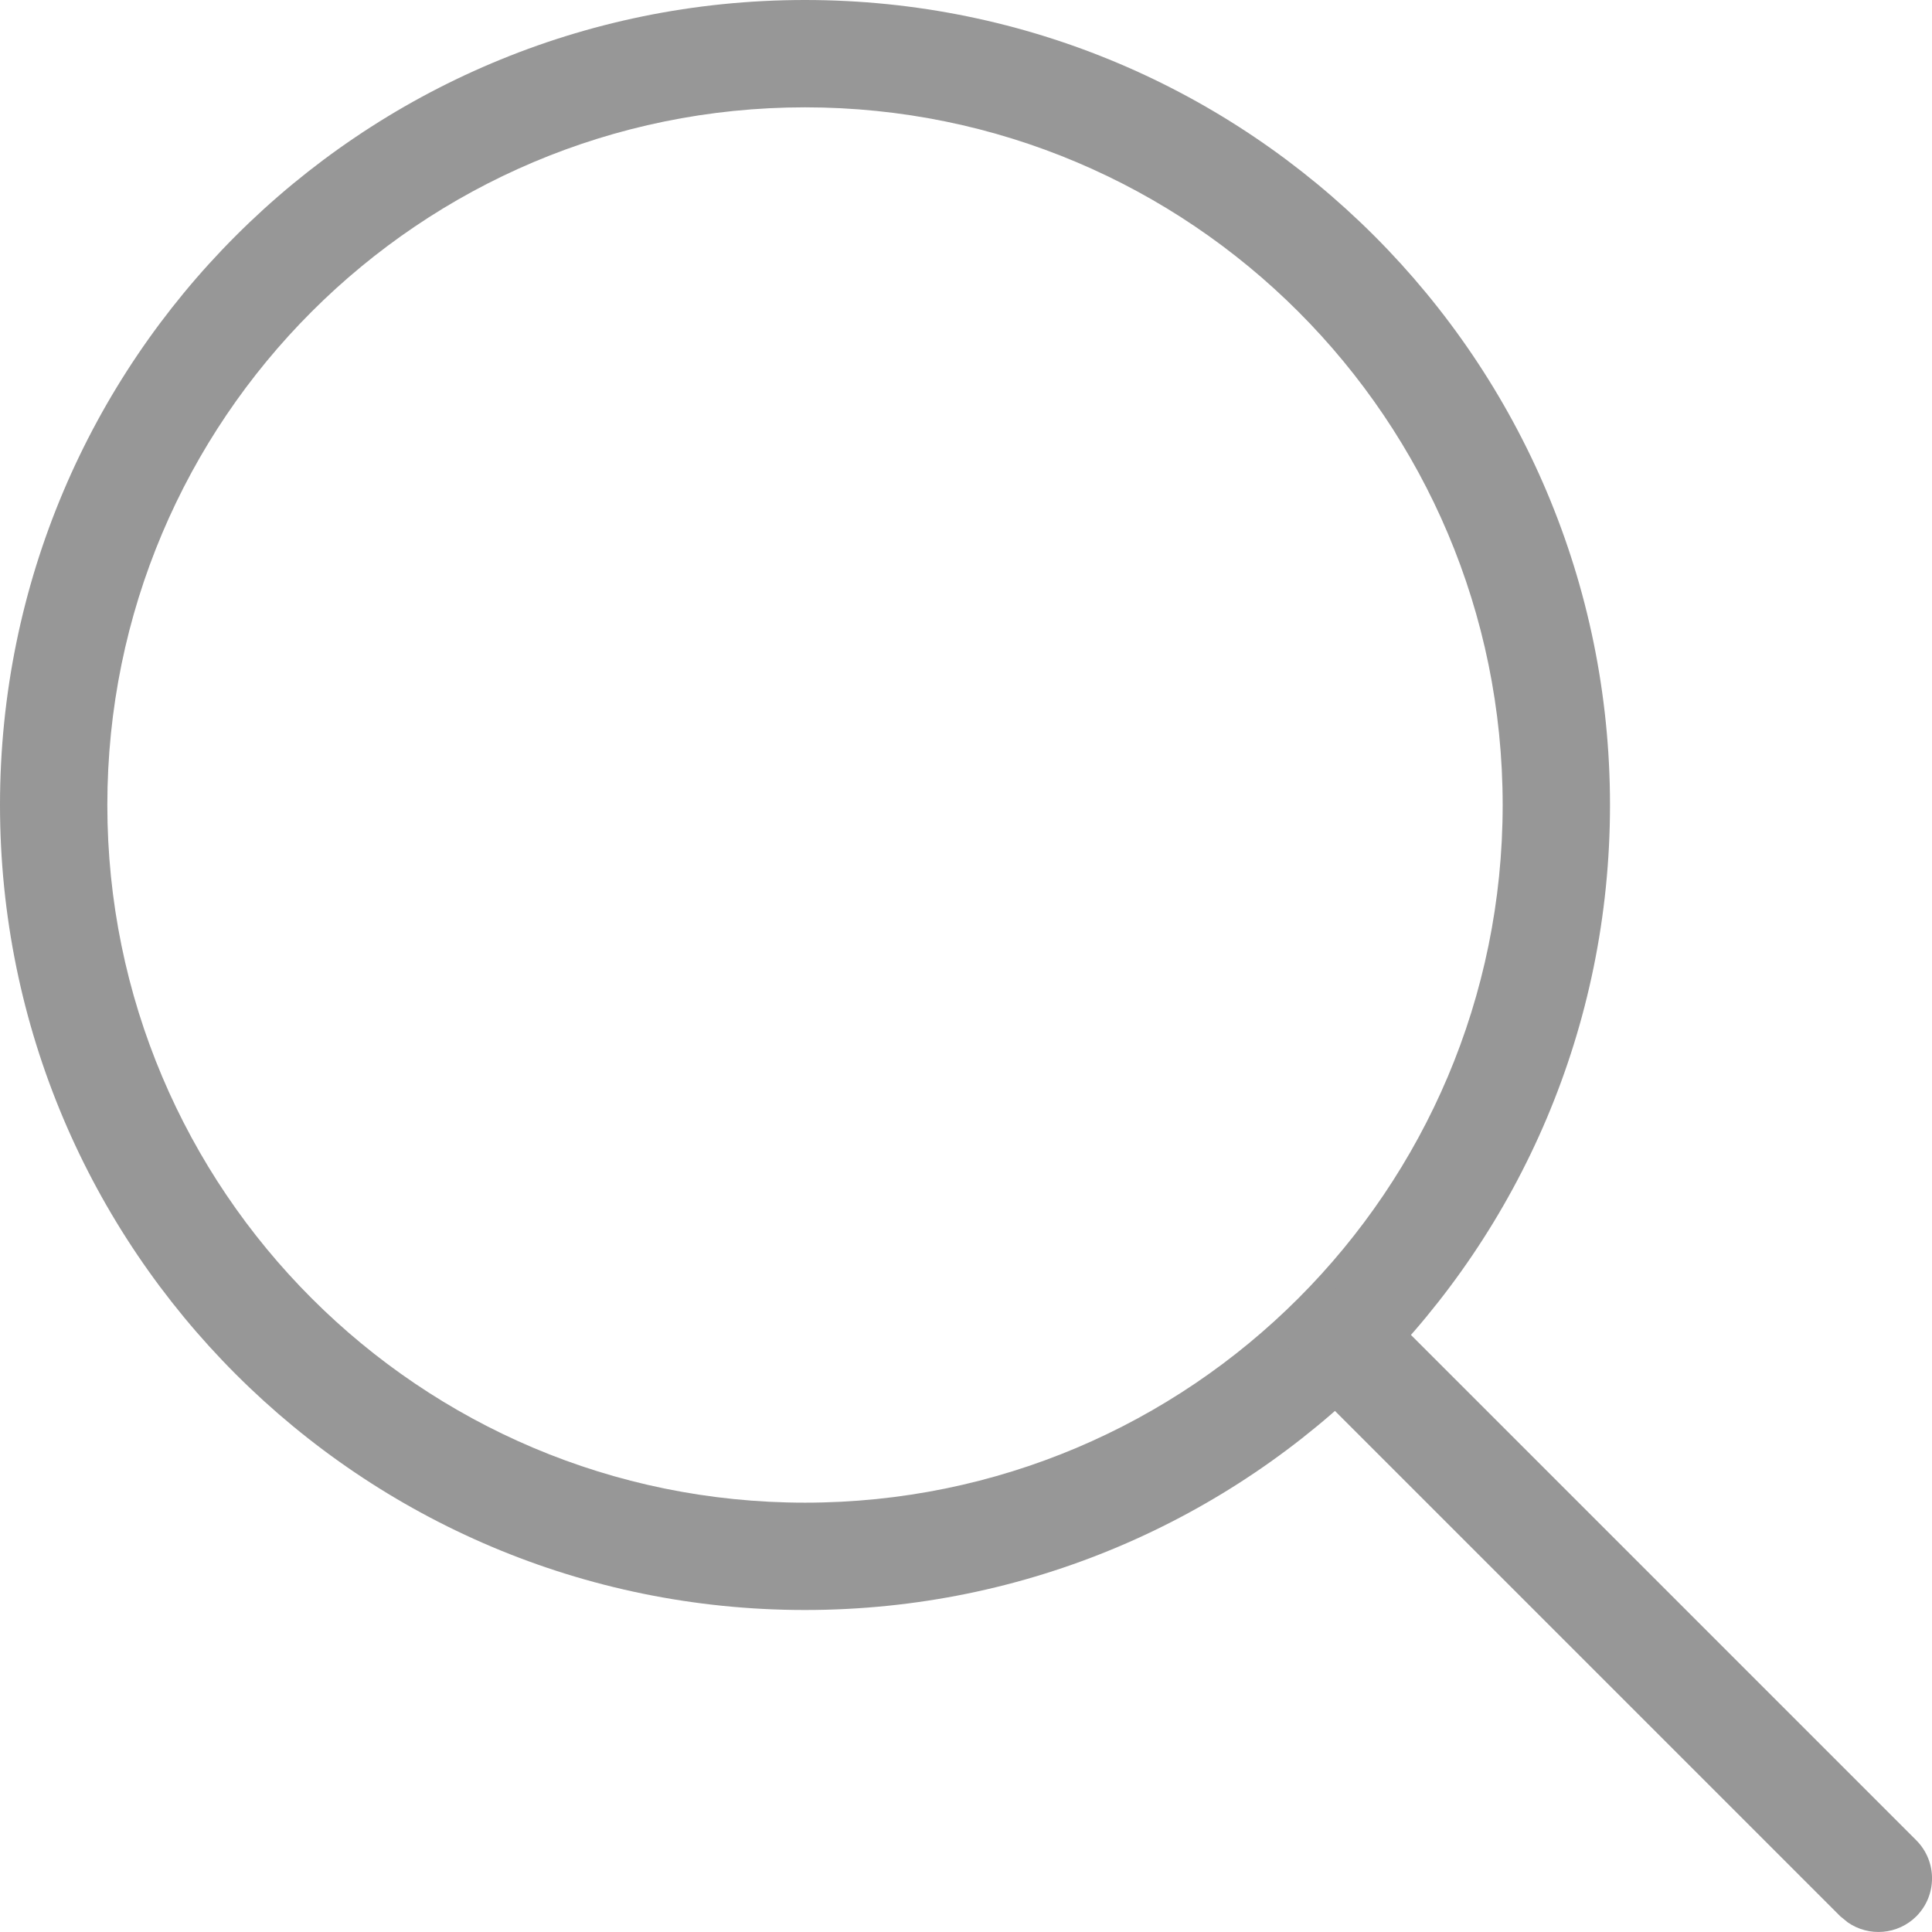 <svg xmlns="http://www.w3.org/2000/svg" width="18" height="18" viewBox="0 0 18 18">
  <g fill="#979797">
    <path d="M7.5,0 C11.642,0 15,3.358 15,7.5 C15,11.642 11.642,15 7.5,15 C3.358,15 0,11.642 0,7.5 C0,3.358 3.358,0 7.5,0 Z M7.5,1 C3.91,1 1,3.91 1,7.5 C1,11.09 3.91,14 7.5,14 C11.09,14 14,11.09 14,7.5 C14,3.91 11.09,1 7.5,1 Z"/>
    <path d="M12.146,12.146 C12.32,11.973 12.589,11.954 12.784,12.089 L12.854,12.146 L17.854,17.146 C18.049,17.342 18.049,17.658 17.854,17.854 C17.68,18.027 17.411,18.046 17.216,17.911 L17.146,17.854 L12.146,12.854 C11.951,12.658 11.951,12.342 12.146,12.146 Z"/>
  </g>
</svg>
